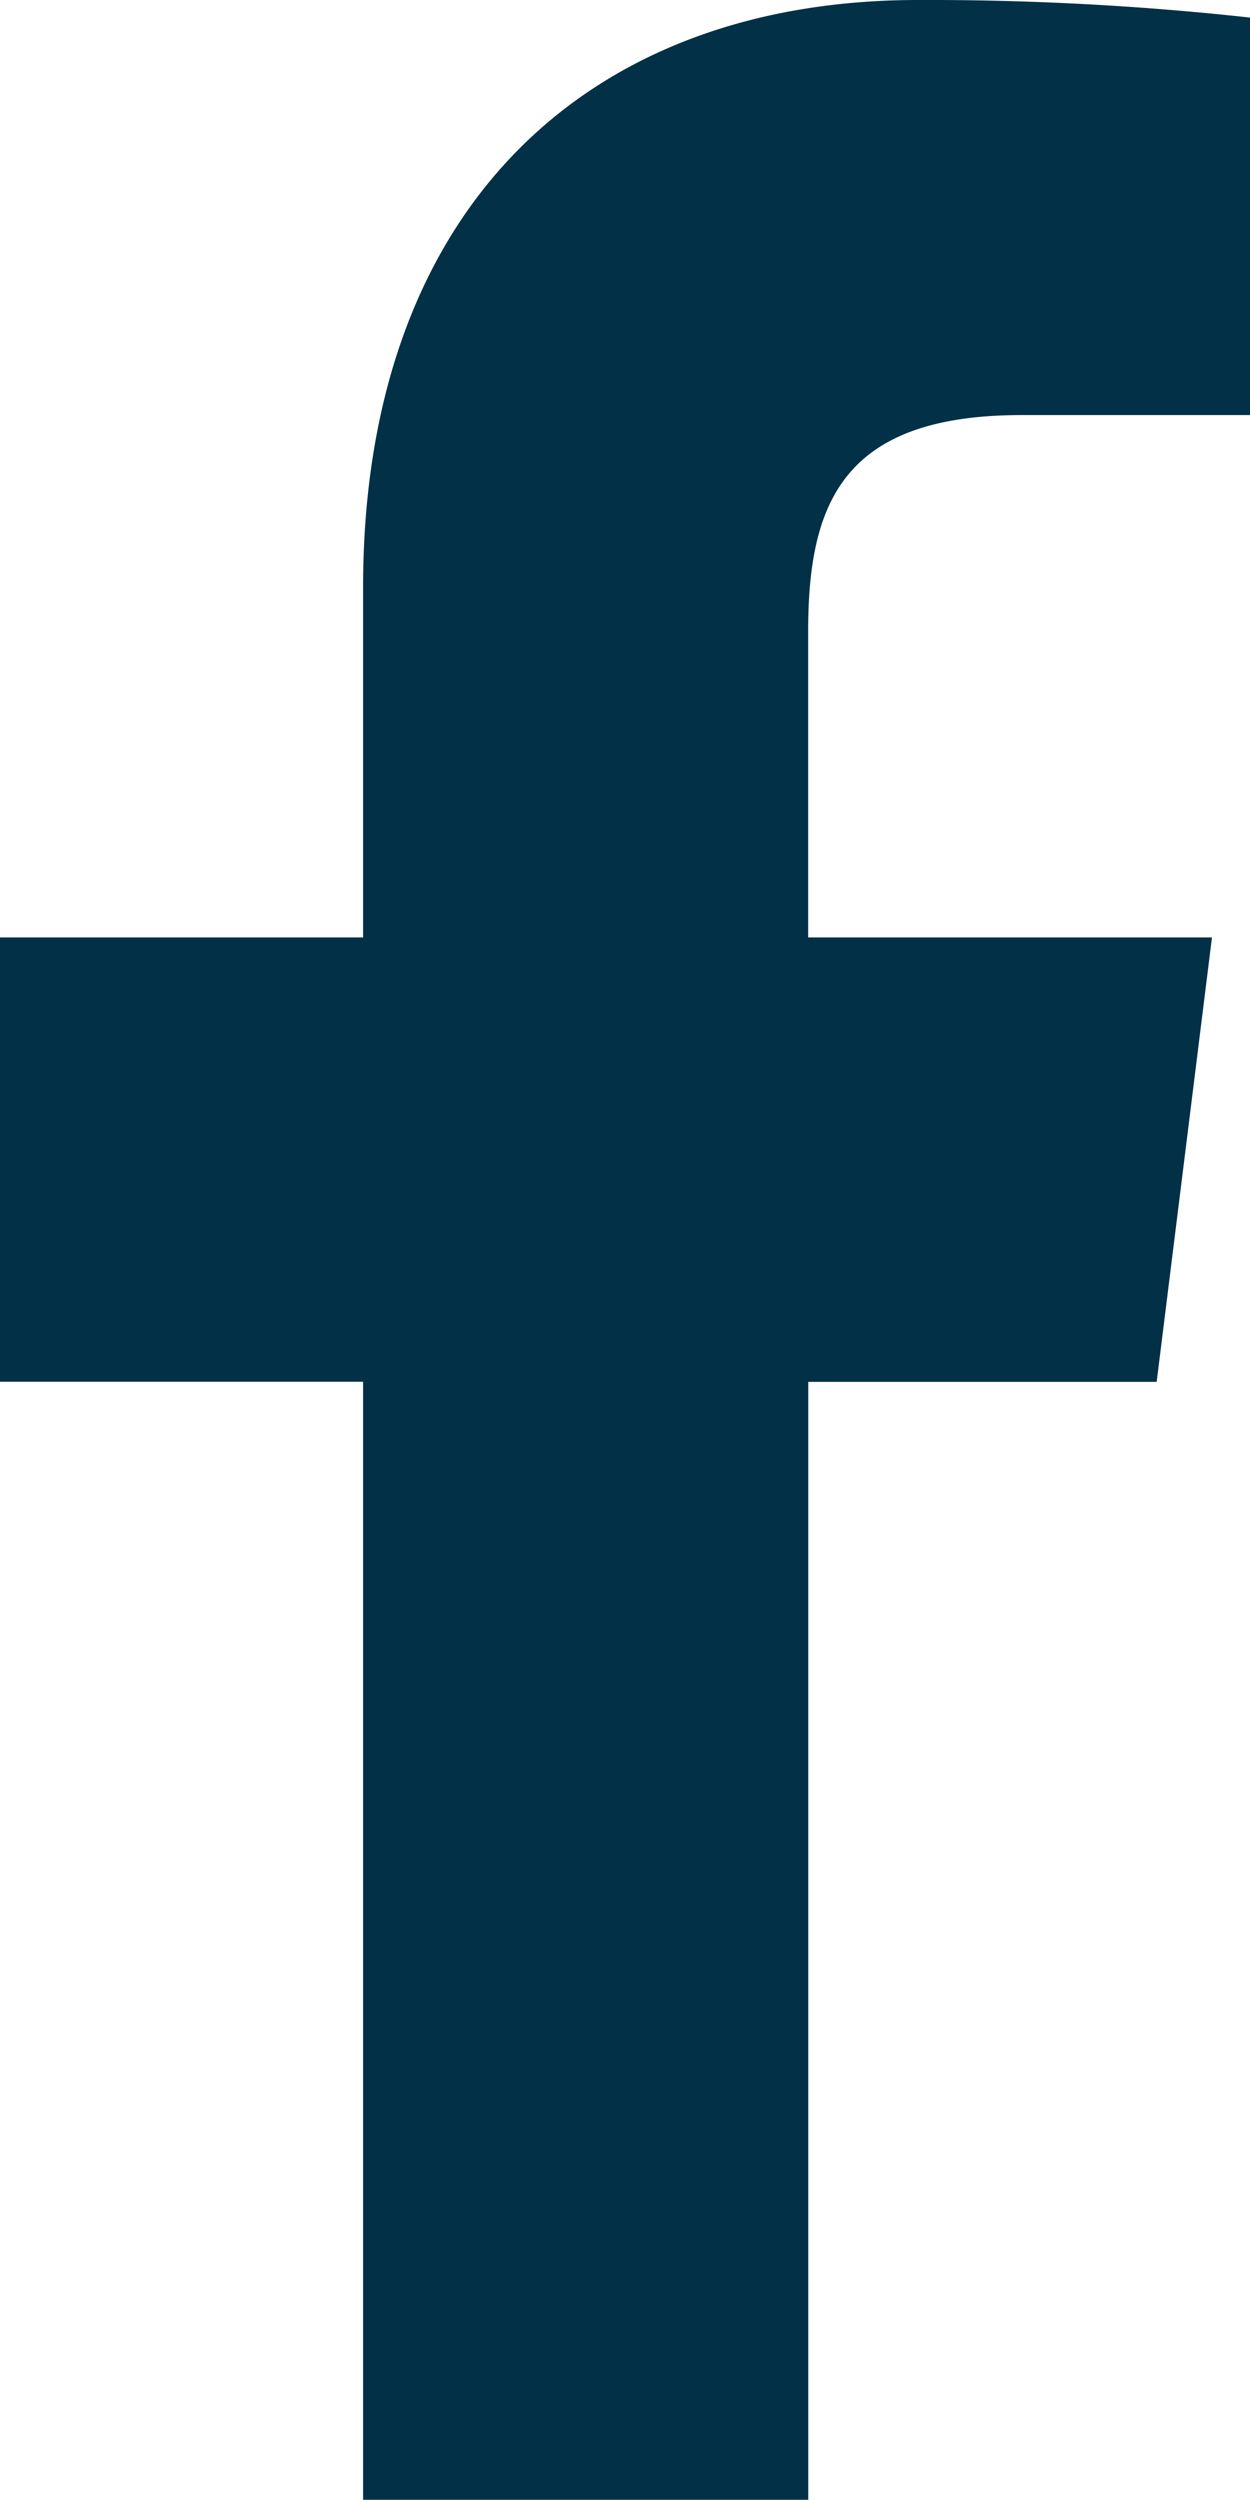 <svg xmlns="http://www.w3.org/2000/svg" width="12.001" height="24" viewBox="0 0 12.001 24"><defs><style>.a{fill:#023047;}</style></defs><path class="a" d="M16,3.985h2.191V.169A28.292,28.292,0,0,0,15,0C11.837,0,9.673,1.987,9.673,5.639V9H6.187v4.266H9.673V24h4.274V13.267h3.345L17.823,9H13.946V6.062c0-1.233.333-2.077,2.051-2.077Z" transform="translate(-6.187)"/></svg>
